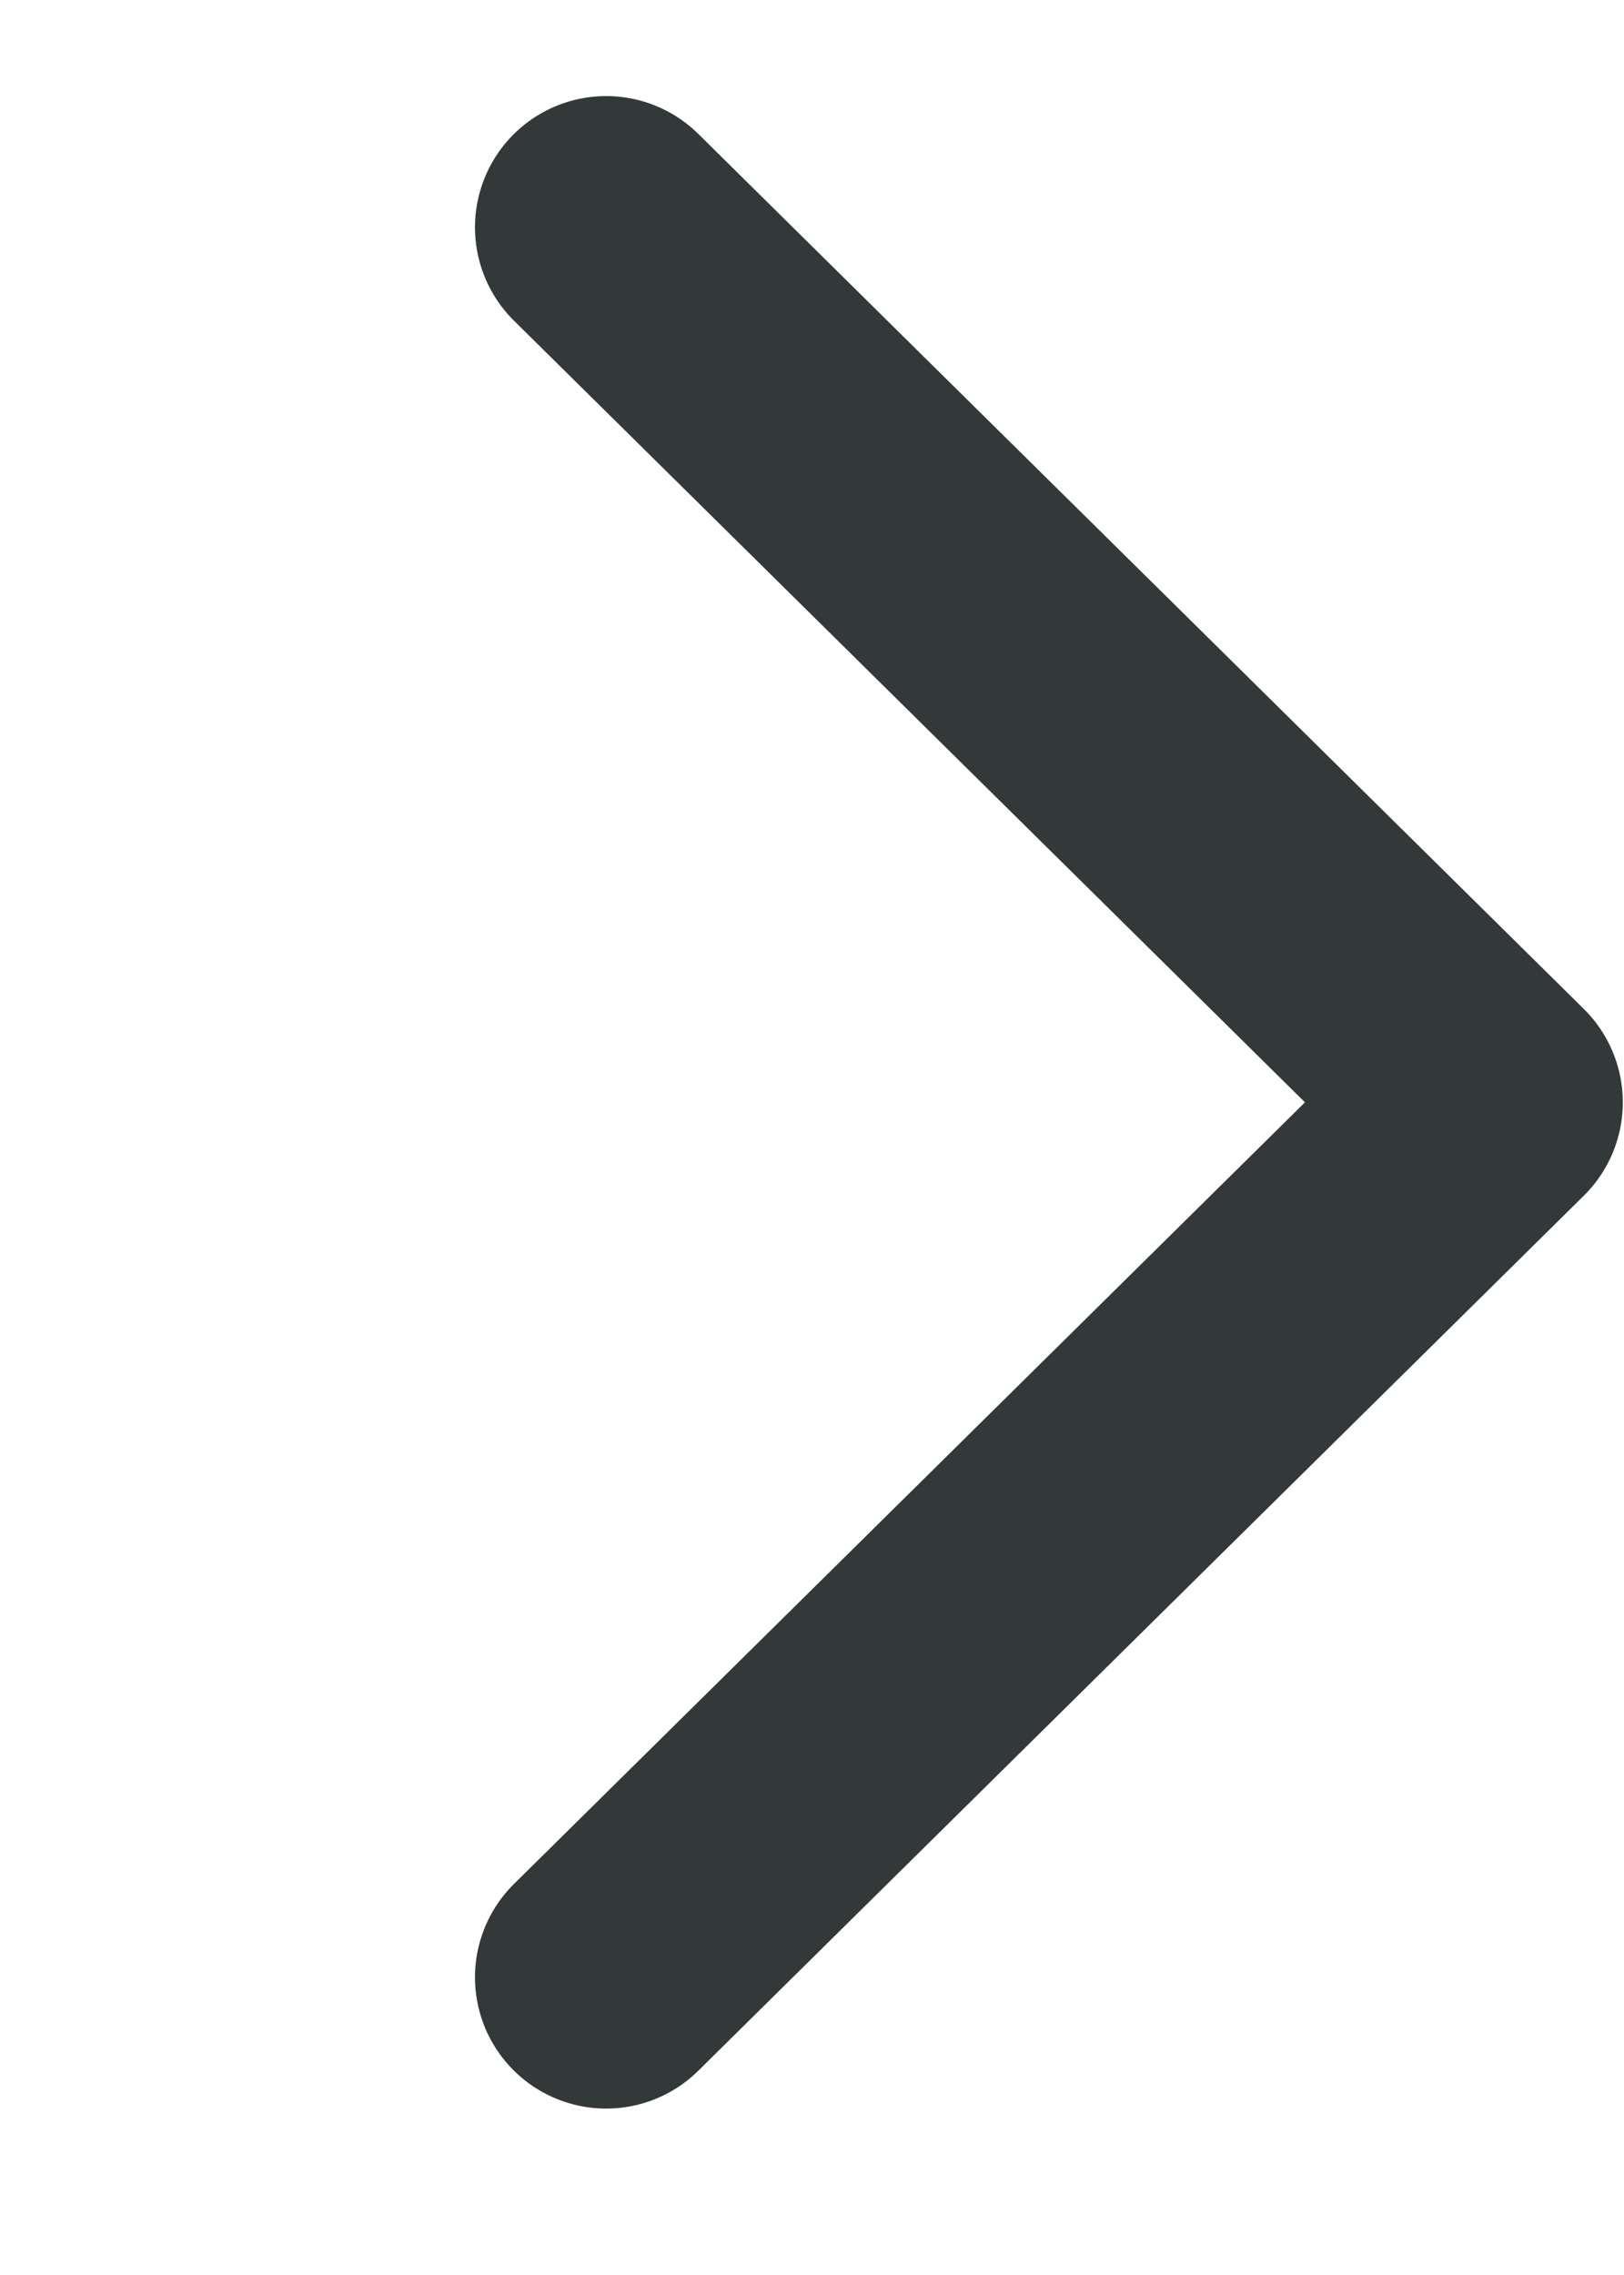 <svg width="10" height="14" viewBox="0 0 4 13" fill="none" xmlns="http://www.w3.org/2000/svg">
<path d="M0.823 11.299L5.886 6.299L0.823 1.299" stroke="#333839" stroke-width="1.5" stroke-linecap="round" stroke-linejoin="round"/>
</svg>
